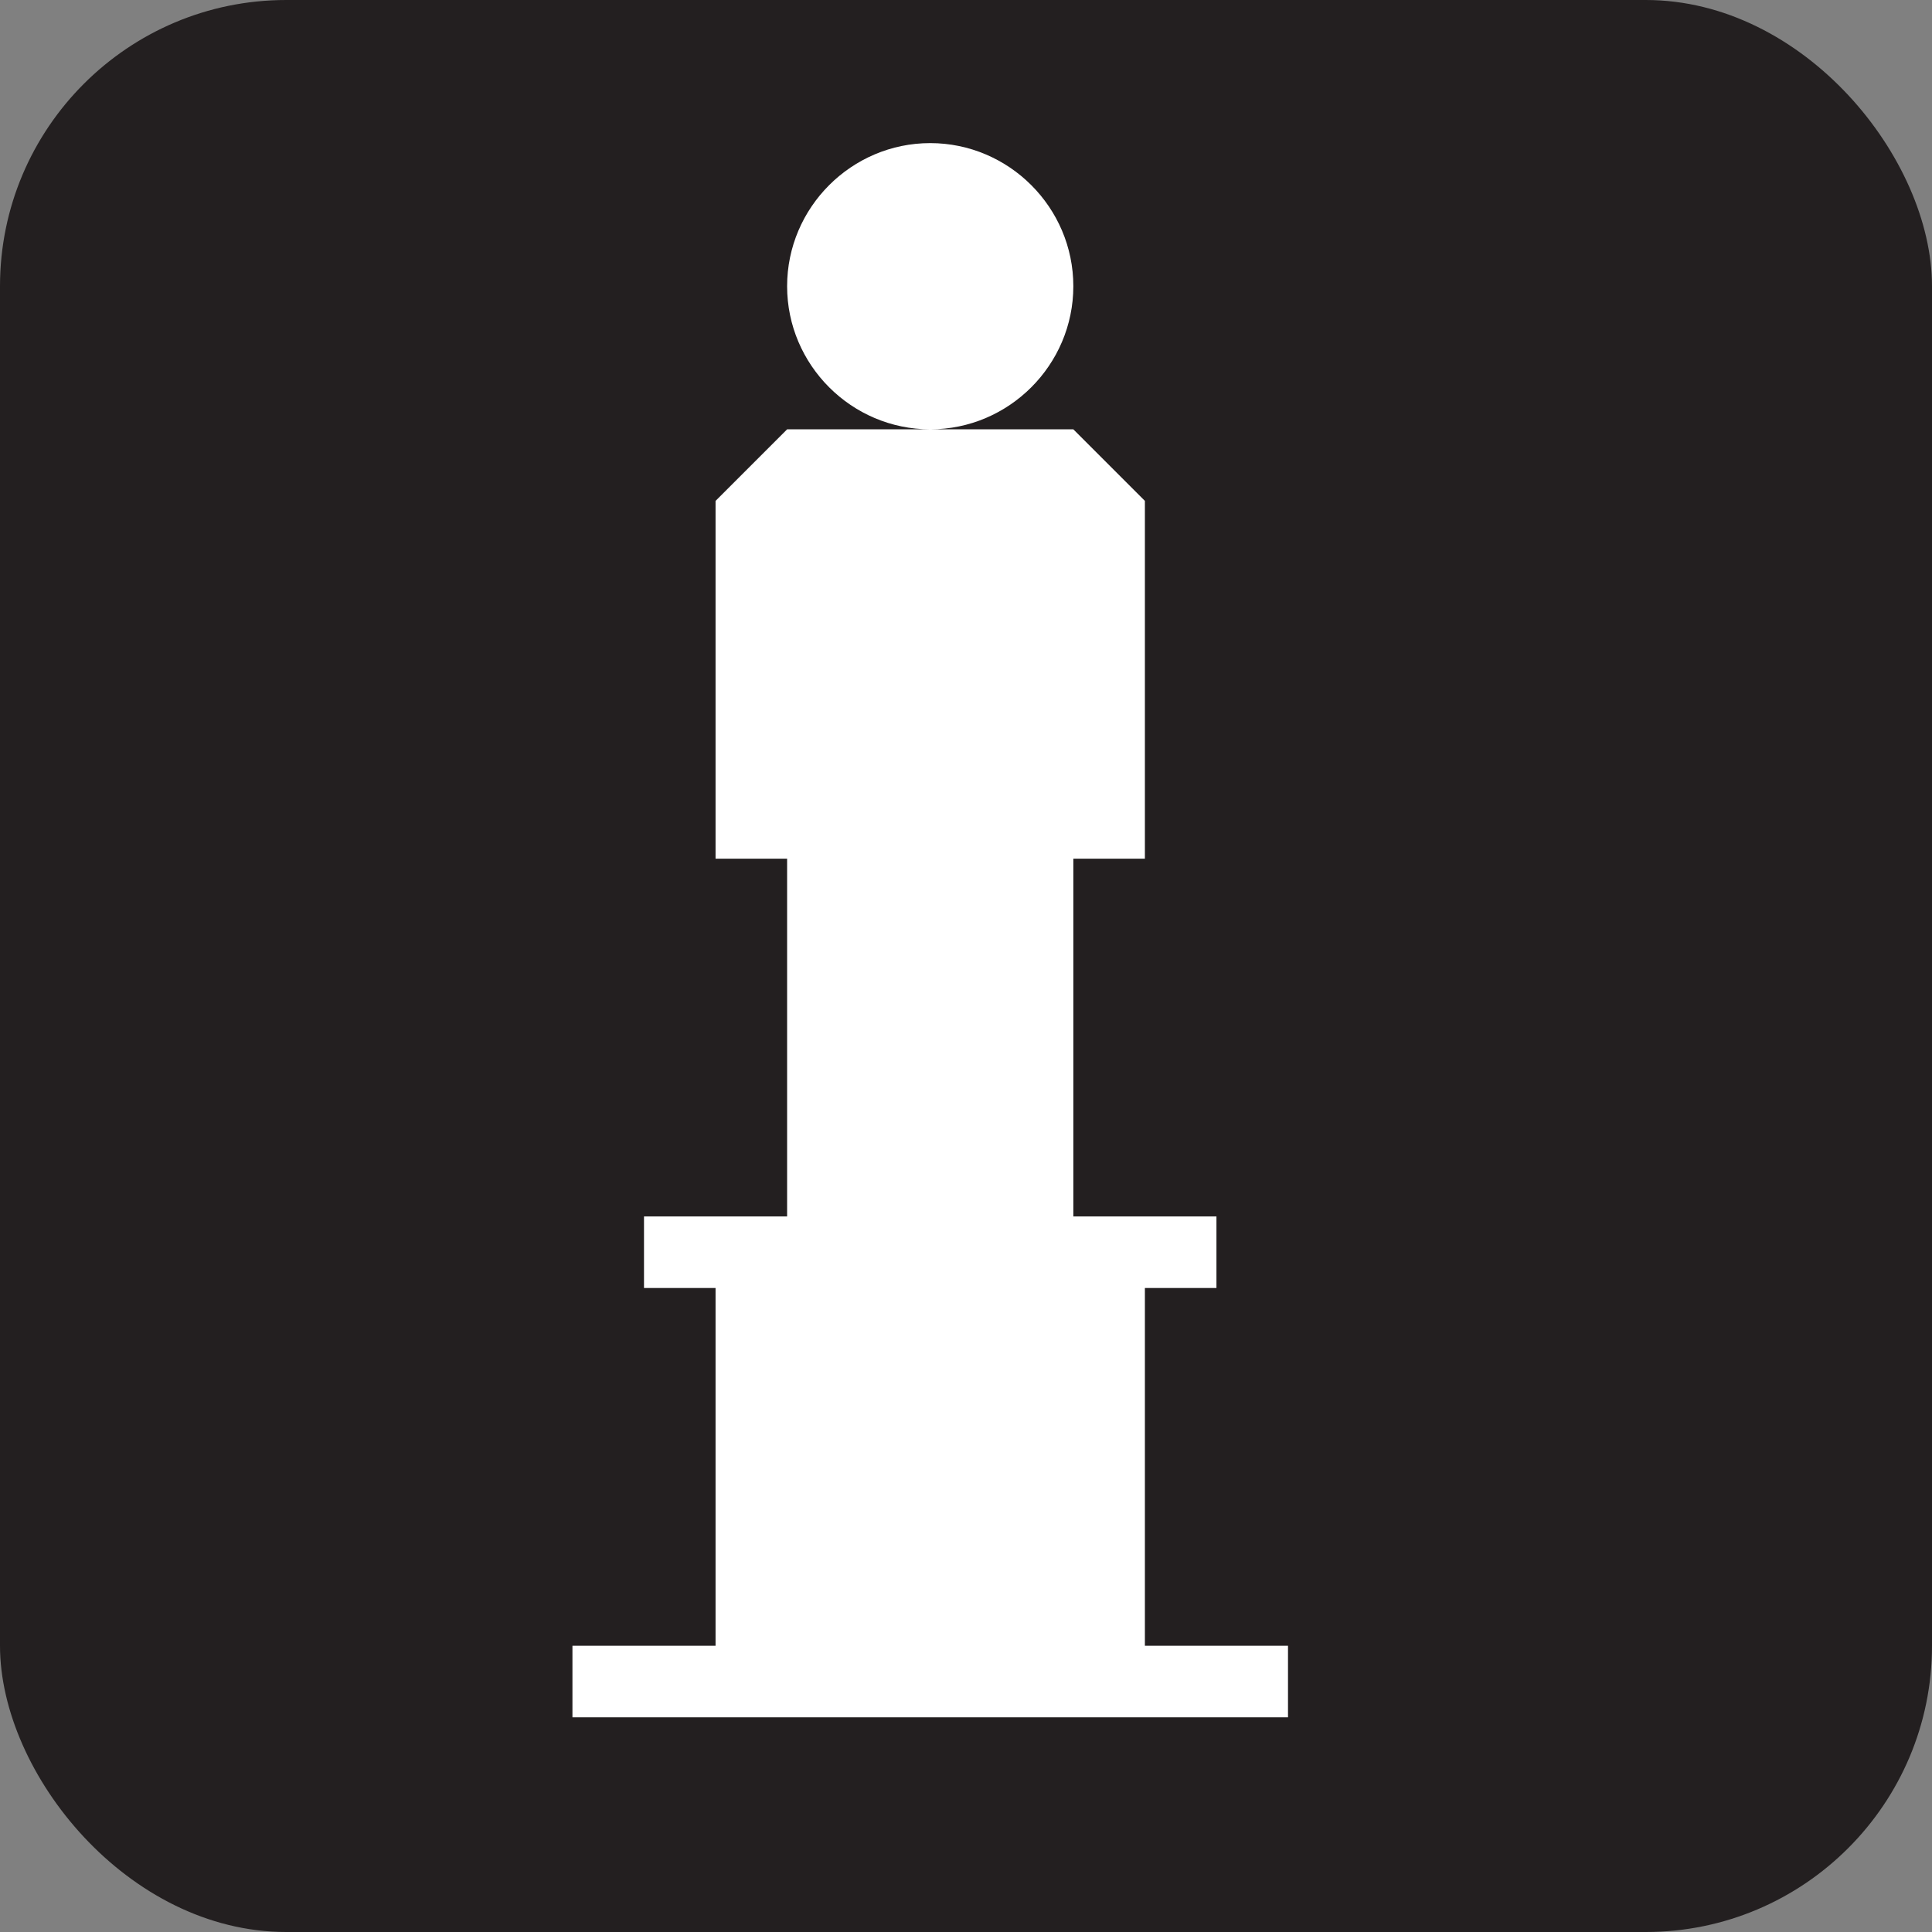 <svg xmlns="http://www.w3.org/2000/svg" viewBox="0 0 27 27" height="27" width="27"><rect x="0" y="0" width="27" height="27" fill="#808080" stroke="none"/><title>statue-white-22.svg</title><rect fill="none" x="0" y="0" width="27" height="27"></rect><rect x="0" y="0" width="27" height="27" rx="4" ry="4" fill="#231f20"></rect><path fill="#ffffff" transform="translate(2 2)" d="M14,21v-5h1v-1h-2v-5h1V5l-1-1H9L8,5v5h1v5H7v1h1v5H6v1h10v-1H14z M11,0c1.1,0,2,0.9,2,2s-0.9,2-2,2
	S9,3.1,9,2S9.9,0,11,0z"></path></svg>
